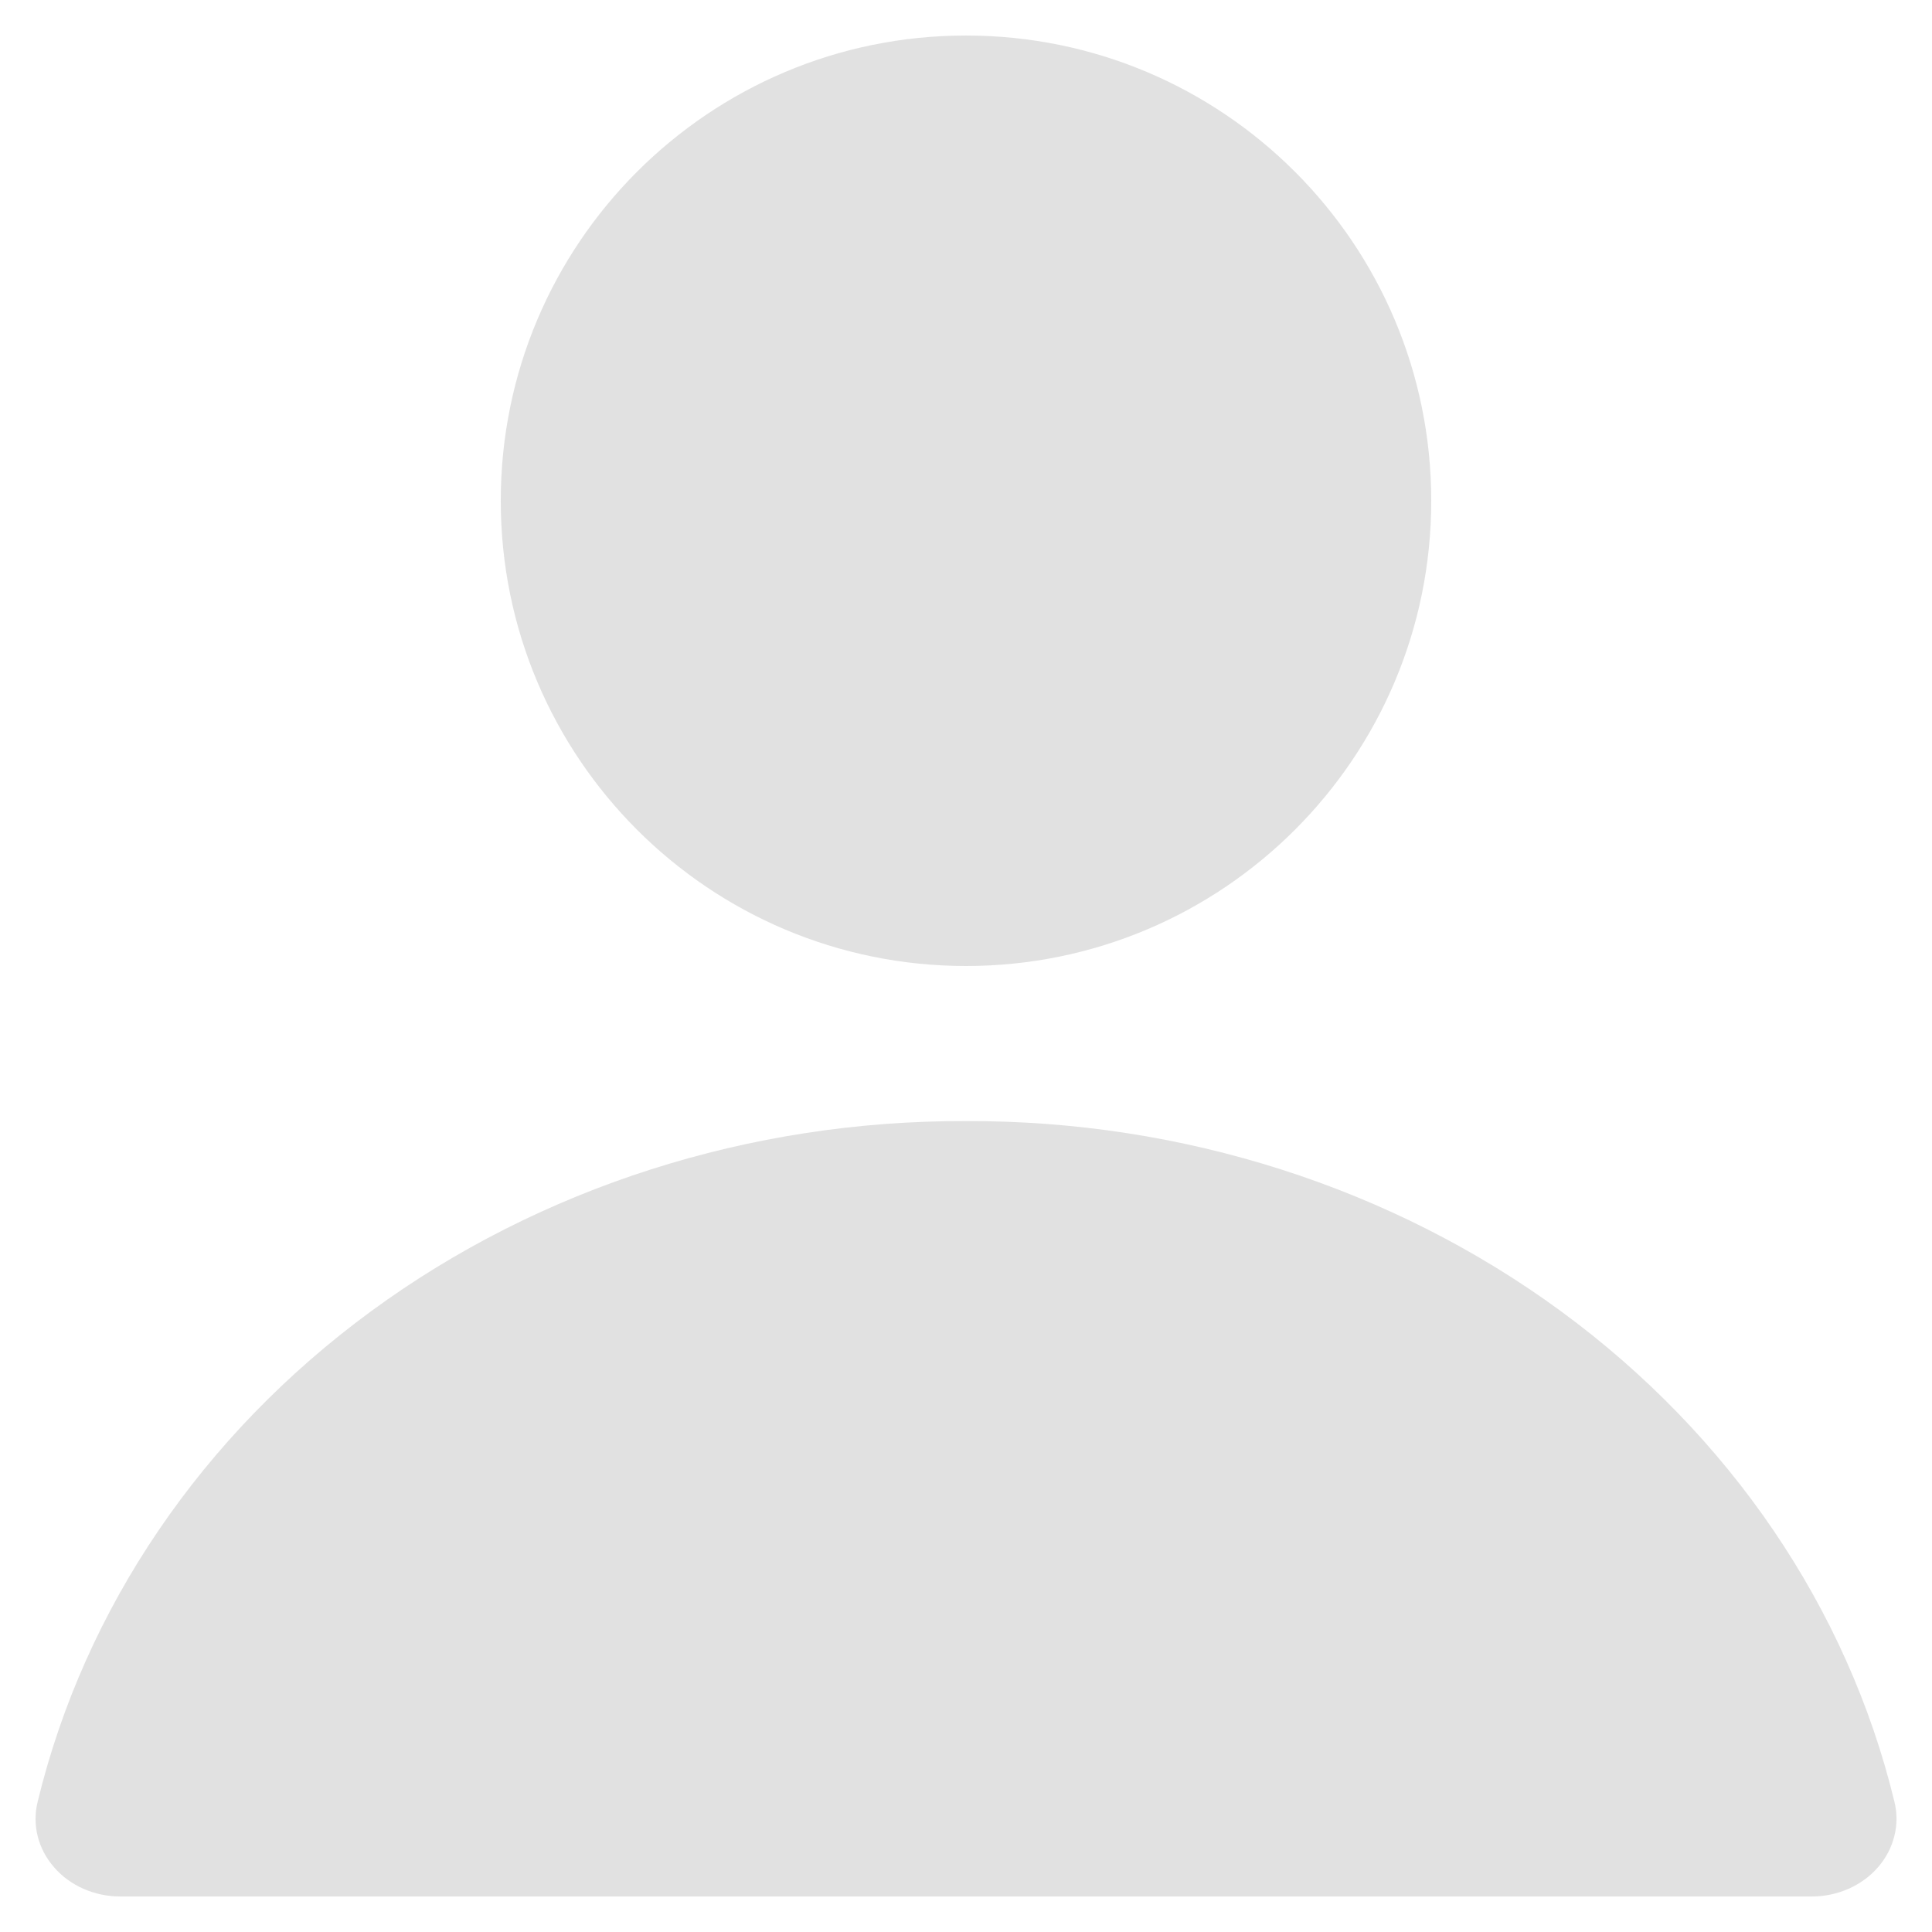 <svg width="26" height="26" viewBox="0 0 26 26" fill="none" xmlns="http://www.w3.org/2000/svg">
<path fill-rule="evenodd" clip-rule="evenodd" d="M19.261 6.739C19.261 10.197 16.458 13 13 13C9.542 13 6.739 10.197 6.739 6.739C6.739 3.281 9.542 0.478 13 0.478C16.458 0.478 19.261 3.281 19.261 6.739ZM4.994 17.646C7.266 15.98 10.091 15.077 13 15.087C15.909 15.077 18.734 15.98 21.007 17.646C23.279 19.312 24.863 21.641 25.494 24.246C25.532 24.398 25.532 24.557 25.493 24.71C25.455 24.863 25.38 25.006 25.274 25.128C25.167 25.251 25.032 25.35 24.878 25.418C24.724 25.486 24.556 25.522 24.385 25.522H1.616C1.445 25.522 1.276 25.486 1.122 25.418C0.968 25.35 0.833 25.251 0.727 25.128C0.62 25.006 0.545 24.863 0.507 24.71C0.469 24.557 0.469 24.398 0.507 24.246C1.138 21.641 2.721 19.312 4.994 17.646Z" fill="#C4C4C4" fill-opacity="0.5"/>
</svg>

